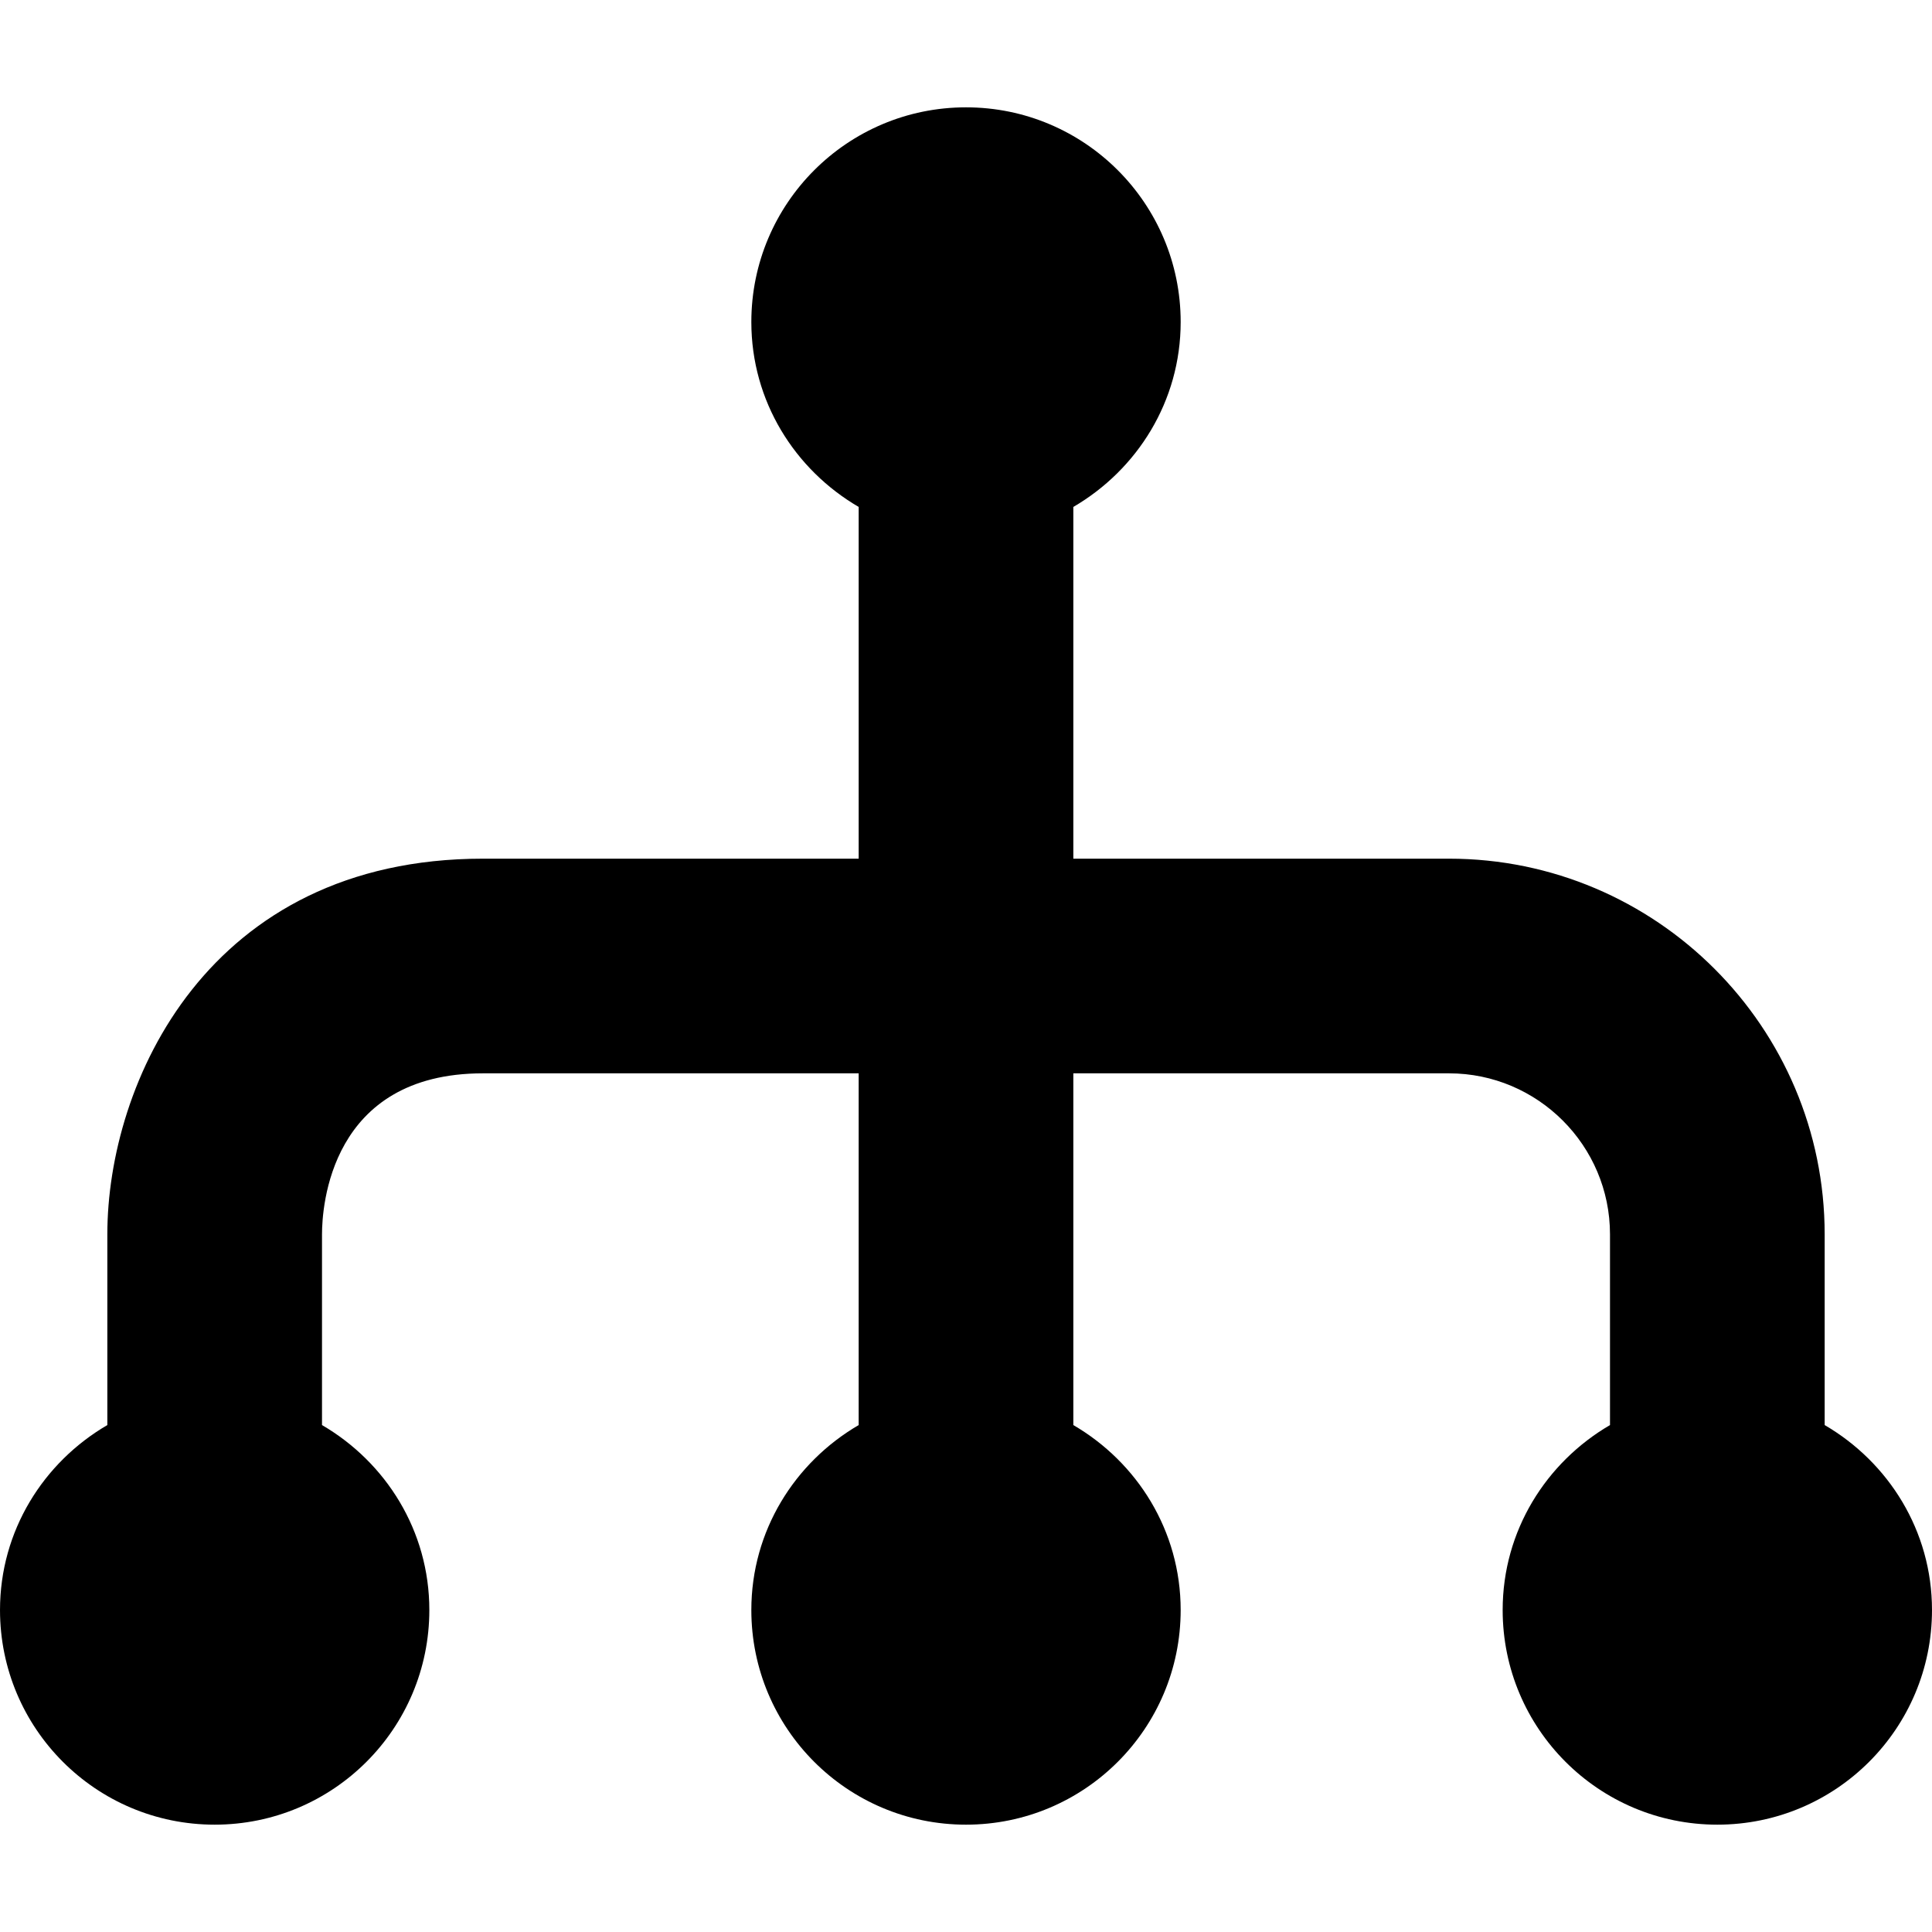 <svg xmlns="http://www.w3.org/2000/svg" viewBox="0 0 18 18">
    <path d="M17 13.277v-1.777c0-1.93-1.57-3.5-3.5-3.5h-3.5v-3.277c.595-.347 1-.985 1-1.723 0-1.104-.895-2-2-2s-2 .896-2 2c0 .738.405 1.376 1 1.723v3.277h-3.5c-2.568 0-3.5 2.093-3.5 3.5v1.777c-.595.347-1 .985-1 1.723 0 1.105.895 2 2 2s2-.895 2-2c0-.738-.405-1.376-1-1.723v-1.777c0-.25.072-1.5 1.5-1.5h3.5v3.277c-.595.347-1 .985-1 1.723 0 1.105.895 2 2 2s2-.895 2-2c0-.738-.405-1.376-1-1.723v-3.277h3.5c.827 0 1.5.673 1.5 1.5v1.777c-.595.347-1 .985-1 1.723 0 1.105.895 2 2 2s2-.895 2-2c0-.738-.405-1.376-1-1.723"></path>
</svg>
